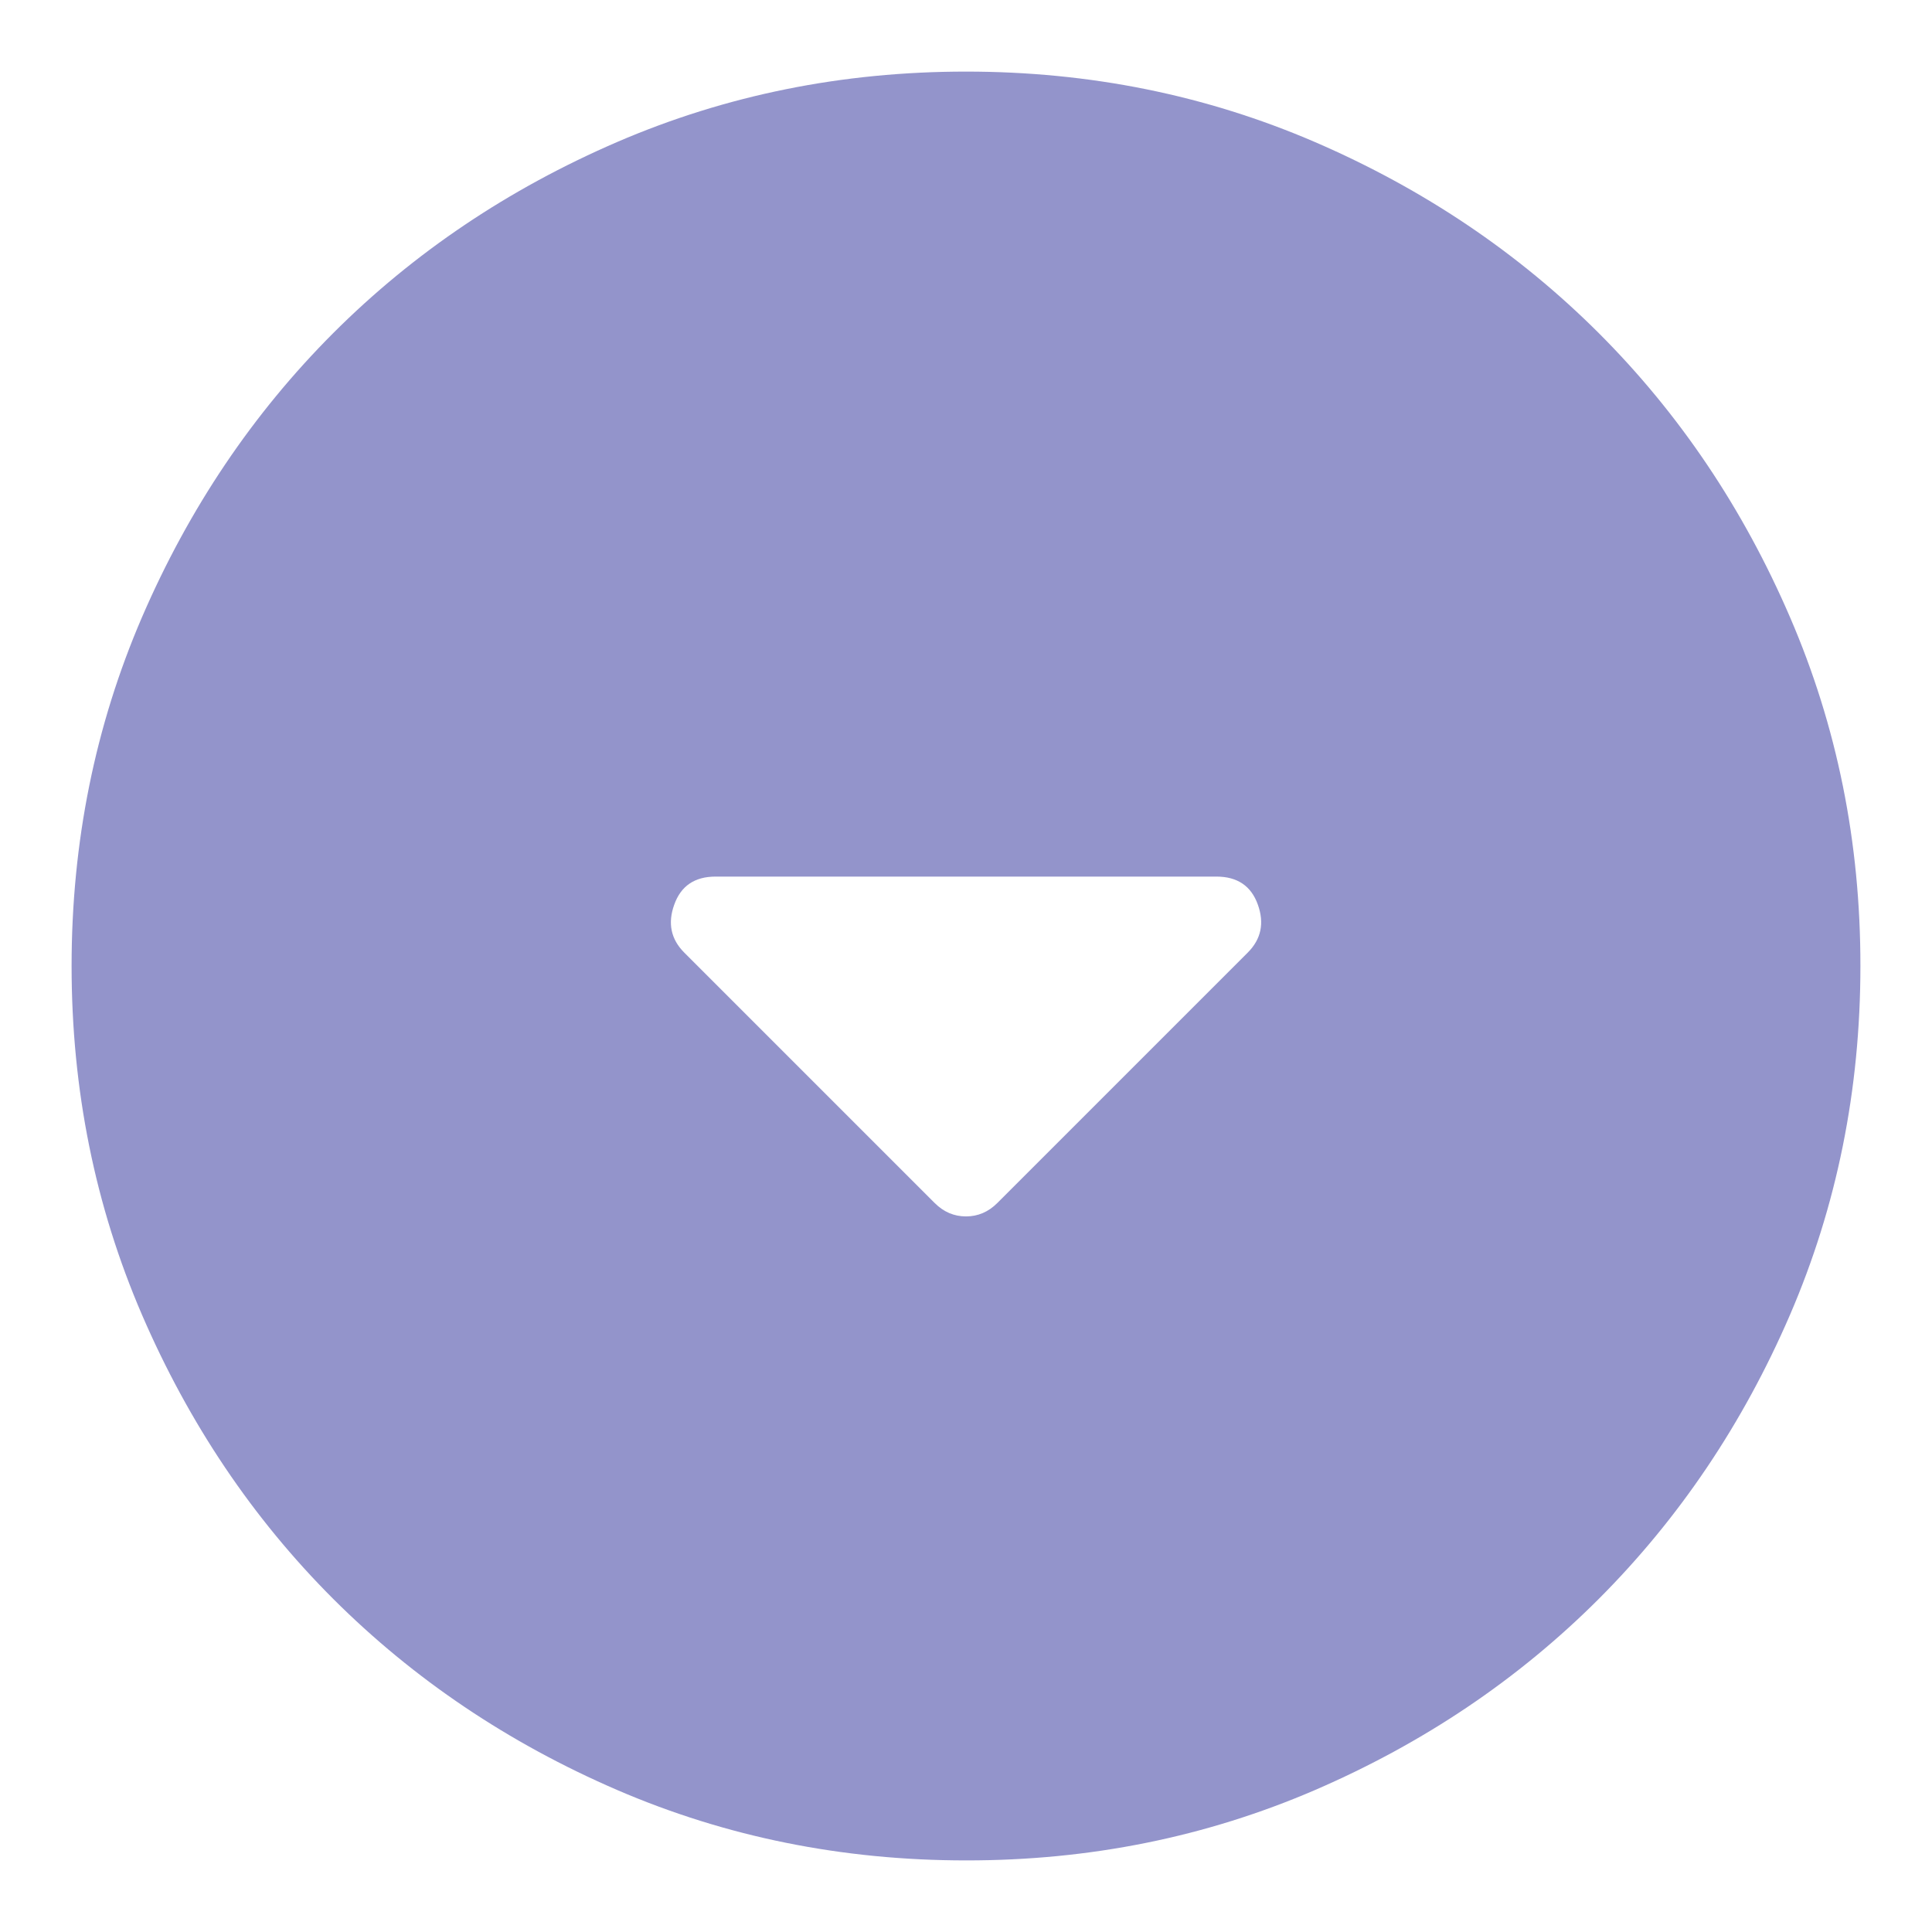 <svg width="18" height="18" viewBox="0 0 18 18" fill="none" xmlns="http://www.w3.org/2000/svg">
<path d="M8.708 11.208C8.792 11.292 8.889 11.333 9 11.333C9.111 11.333 9.208 11.292 9.292 11.208L11.625 8.875C11.75 8.75 11.781 8.601 11.719 8.428C11.657 8.254 11.528 8.167 11.333 8.167L6.667 8.167C6.472 8.167 6.344 8.254 6.282 8.428C6.219 8.601 6.251 8.751 6.375 8.875L8.708 11.208ZM9 17.333C7.847 17.333 6.764 17.114 5.75 16.677C4.736 16.239 3.854 15.645 3.104 14.896C2.354 14.146 1.761 13.264 1.323 12.25C0.886 11.236 0.667 10.153 0.667 9C0.667 7.847 0.886 6.764 1.323 5.75C1.761 4.736 2.355 3.854 3.104 3.104C3.854 2.354 4.736 1.761 5.75 1.323C6.764 0.886 7.847 0.667 9 0.667C10.153 0.667 11.236 0.886 12.25 1.323C13.264 1.761 14.146 2.355 14.896 3.104C15.646 3.854 16.24 4.736 16.677 5.75C17.115 6.764 17.334 7.847 17.333 9C17.333 10.153 17.114 11.236 16.677 12.25C16.239 13.264 15.645 14.146 14.896 14.896C14.146 15.646 13.264 16.24 12.25 16.678C11.236 17.115 10.153 17.334 9 17.333Z" fill="#9394CB"/>
</svg>
